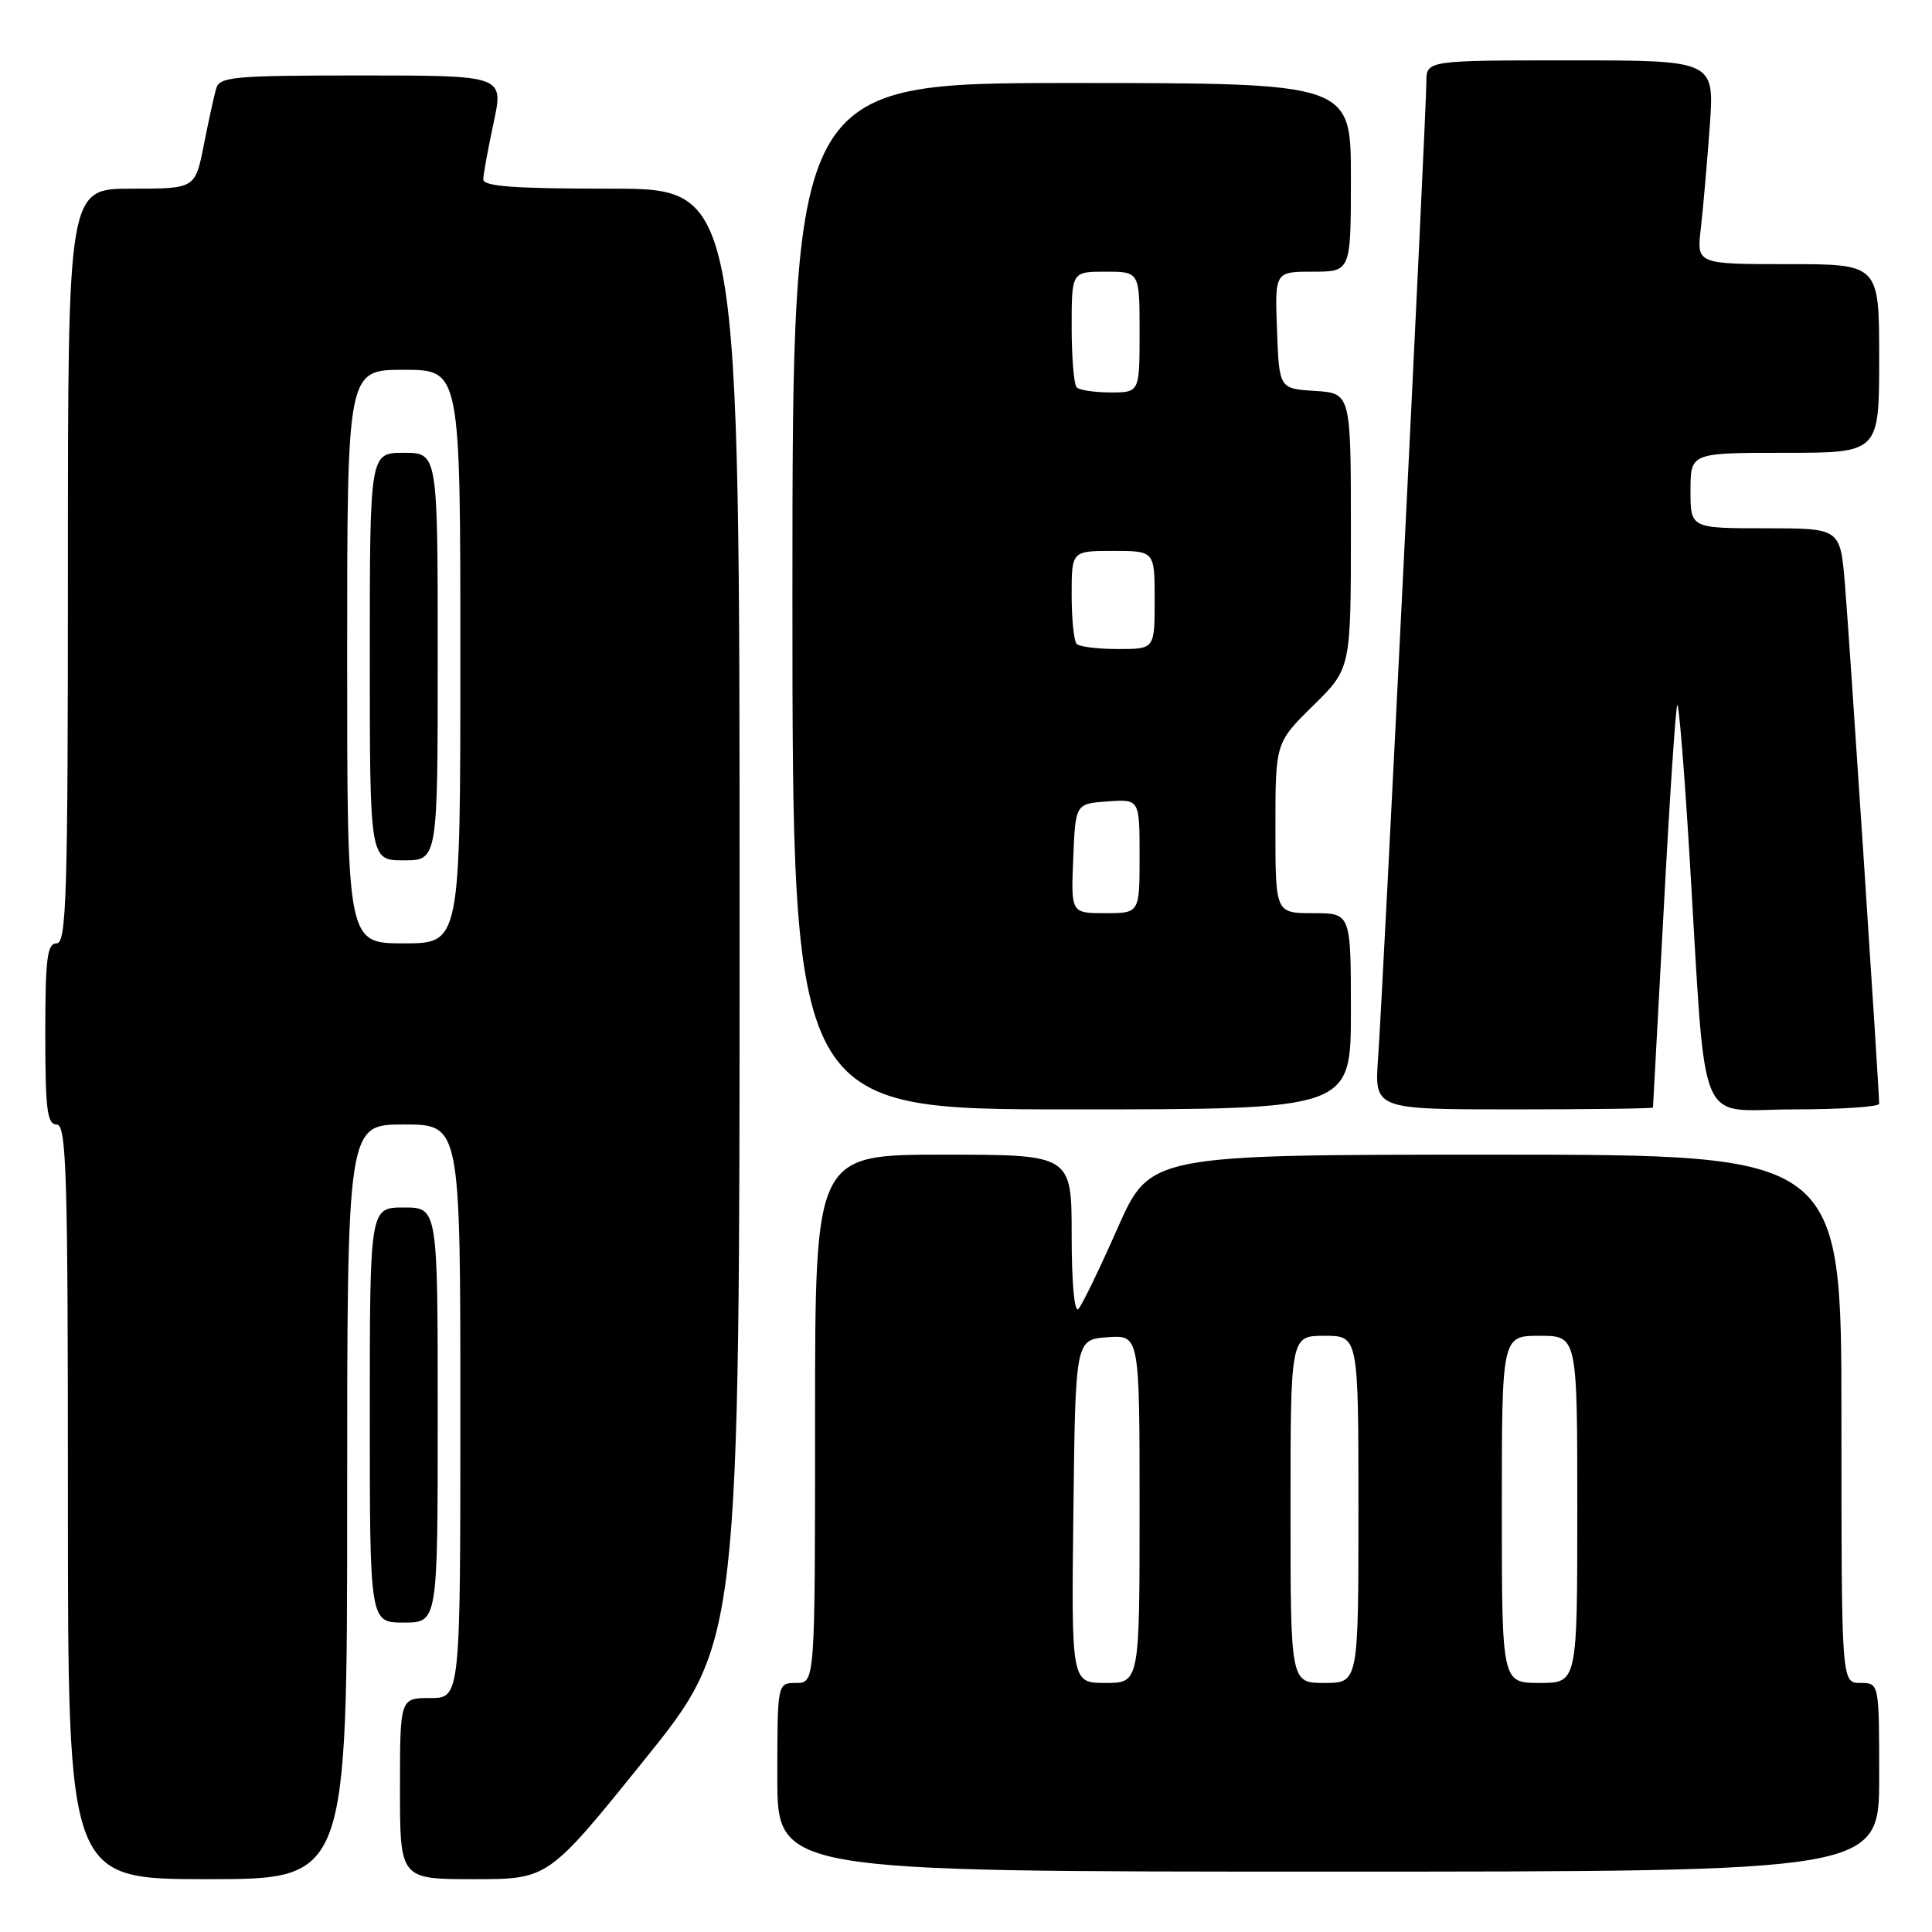 <?xml version="1.0" encoding="UTF-8" standalone="no"?>
<!DOCTYPE svg PUBLIC "-//W3C//DTD SVG 1.1//EN" "http://www.w3.org/Graphics/SVG/1.1/DTD/svg11.dtd" >
<svg xmlns="http://www.w3.org/2000/svg" xmlns:xlink="http://www.w3.org/1999/xlink" version="1.1" viewBox="0 0 256 256">
 <g >
 <path fill="currentColor"
d=" M 46.00 199.00 C 46.00 149.00 46.00 149.00 53.50 149.00 C 61.00 149.00 61.00 149.00 61.00 187.00 C 61.00 225.00 61.00 225.00 57.00 225.00 C 53.00 225.00 53.00 225.00 53.00 237.00 C 53.00 249.00 53.00 249.00 62.82 249.00 C 72.64 249.00 72.64 249.00 85.32 233.27 C 98.00 217.55 98.00 217.55 98.00 121.27 C 98.00 25.00 98.00 25.00 81.00 25.00 C 68.05 25.00 64.01 24.70 64.04 23.75 C 64.05 23.06 64.67 19.69 65.41 16.25 C 66.75 10.00 66.75 10.00 47.94 10.00 C 30.89 10.00 29.09 10.16 28.64 11.75 C 28.36 12.71 27.62 16.09 27.00 19.25 C 25.86 25.00 25.86 25.00 17.43 25.00 C 9.00 25.00 9.00 25.00 9.00 75.00 C 9.00 118.78 8.81 125.00 7.50 125.00 C 6.25 125.00 6.00 127.00 6.00 137.00 C 6.00 147.00 6.25 149.00 7.50 149.00 C 8.81 149.00 9.00 155.22 9.00 199.00 C 9.00 249.00 9.00 249.00 27.50 249.00 C 46.00 249.00 46.00 249.00 46.00 199.00 Z  M 249.00 235.50 C 249.00 223.00 249.00 223.00 246.50 223.00 C 244.00 223.00 244.00 223.00 244.00 188.00 C 244.00 153.00 244.00 153.00 198.19 153.00 C 152.39 153.00 152.39 153.00 148.08 162.75 C 145.71 168.11 143.38 172.93 142.89 173.45 C 142.37 174.01 142.00 169.98 142.00 163.70 C 142.00 153.00 142.00 153.00 125.00 153.00 C 108.00 153.00 108.00 153.00 108.00 188.00 C 108.00 223.00 108.00 223.00 105.50 223.00 C 103.00 223.00 103.00 223.00 103.00 235.50 C 103.00 248.00 103.00 248.00 176.00 248.00 C 249.00 248.00 249.00 248.00 249.00 235.50 Z  M 58.00 187.50 C 58.00 160.00 58.00 160.00 53.50 160.00 C 49.00 160.00 49.00 160.00 49.00 187.50 C 49.00 215.00 49.00 215.00 53.50 215.00 C 58.00 215.00 58.00 215.00 58.00 187.50 Z  M 179.00 134.00 C 179.00 121.00 179.00 121.00 174.00 121.00 C 169.00 121.00 169.00 121.00 169.00 109.71 C 169.00 98.42 169.00 98.42 174.00 93.50 C 179.00 88.58 179.00 88.58 179.00 70.34 C 179.00 52.11 179.00 52.11 174.25 51.80 C 169.50 51.50 169.50 51.50 169.21 43.75 C 168.92 36.00 168.92 36.00 173.96 36.00 C 179.00 36.00 179.00 36.00 179.00 23.50 C 179.00 11.00 179.00 11.00 142.00 11.00 C 105.00 11.00 105.00 11.00 105.00 79.00 C 105.00 147.00 105.00 147.00 142.00 147.00 C 179.00 147.00 179.00 147.00 179.00 134.00 Z  M 219.03 146.75 C 219.04 146.61 219.69 134.64 220.47 120.15 C 221.24 105.65 222.05 93.62 222.25 93.41 C 222.46 93.21 223.19 102.14 223.86 113.27 C 226.15 150.80 224.59 147.00 237.64 147.00 C 243.89 147.00 249.00 146.66 249.00 146.25 C 248.98 144.19 244.99 83.52 244.45 77.25 C 243.83 70.00 243.83 70.00 233.91 70.00 C 224.00 70.00 224.00 70.00 224.00 65.00 C 224.00 60.00 224.00 60.00 236.50 60.00 C 249.00 60.00 249.00 60.00 249.00 47.50 C 249.00 35.00 249.00 35.00 236.91 35.00 C 224.81 35.00 224.81 35.00 225.37 30.25 C 225.67 27.64 226.20 21.56 226.55 16.75 C 227.18 8.00 227.18 8.00 208.09 8.00 C 189.00 8.00 189.00 8.00 189.00 10.89 C 189.00 14.81 183.22 131.75 182.60 140.25 C 182.12 147.00 182.12 147.00 200.56 147.00 C 210.70 147.00 219.01 146.89 219.03 146.75 Z  M 46.00 87.00 C 46.00 49.00 46.00 49.00 53.50 49.00 C 61.00 49.00 61.00 49.00 61.00 87.00 C 61.00 125.00 61.00 125.00 53.50 125.00 C 46.00 125.00 46.00 125.00 46.00 87.00 Z  M 58.00 87.00 C 58.00 60.00 58.00 60.00 53.50 60.00 C 49.00 60.00 49.00 60.00 49.00 87.00 C 49.00 114.00 49.00 114.00 53.50 114.00 C 58.00 114.00 58.00 114.00 58.00 87.00 Z  M 142.23 200.25 C 142.50 177.50 142.50 177.50 146.75 177.19 C 151.00 176.89 151.00 176.89 151.00 199.94 C 151.00 223.00 151.00 223.00 146.48 223.00 C 141.96 223.00 141.96 223.00 142.23 200.25 Z  M 171.00 200.00 C 171.00 177.00 171.00 177.00 175.50 177.00 C 180.00 177.00 180.00 177.00 180.00 200.00 C 180.00 223.00 180.00 223.00 175.50 223.00 C 171.00 223.00 171.00 223.00 171.00 200.00 Z  M 199.00 200.00 C 199.00 177.00 199.00 177.00 204.00 177.00 C 209.00 177.00 209.00 177.00 209.00 200.00 C 209.00 223.00 209.00 223.00 204.00 223.00 C 199.00 223.00 199.00 223.00 199.00 200.00 Z  M 142.21 113.75 C 142.50 106.50 142.50 106.50 146.75 106.19 C 151.00 105.89 151.00 105.89 151.00 113.44 C 151.00 121.00 151.00 121.00 146.46 121.00 C 141.91 121.00 141.91 121.00 142.21 113.75 Z  M 142.67 85.33 C 142.30 84.97 142.00 82.04 142.00 78.83 C 142.00 73.00 142.00 73.00 147.50 73.00 C 153.00 73.00 153.00 73.00 153.00 79.50 C 153.00 86.00 153.00 86.00 148.17 86.00 C 145.51 86.00 143.03 85.70 142.67 85.33 Z  M 142.67 51.33 C 142.30 50.97 142.00 47.37 142.00 43.33 C 142.00 36.00 142.00 36.00 146.50 36.00 C 151.00 36.00 151.00 36.00 151.00 44.00 C 151.00 52.00 151.00 52.00 147.17 52.00 C 145.06 52.00 143.03 51.70 142.67 51.33 Z "/>
</g>
</svg>